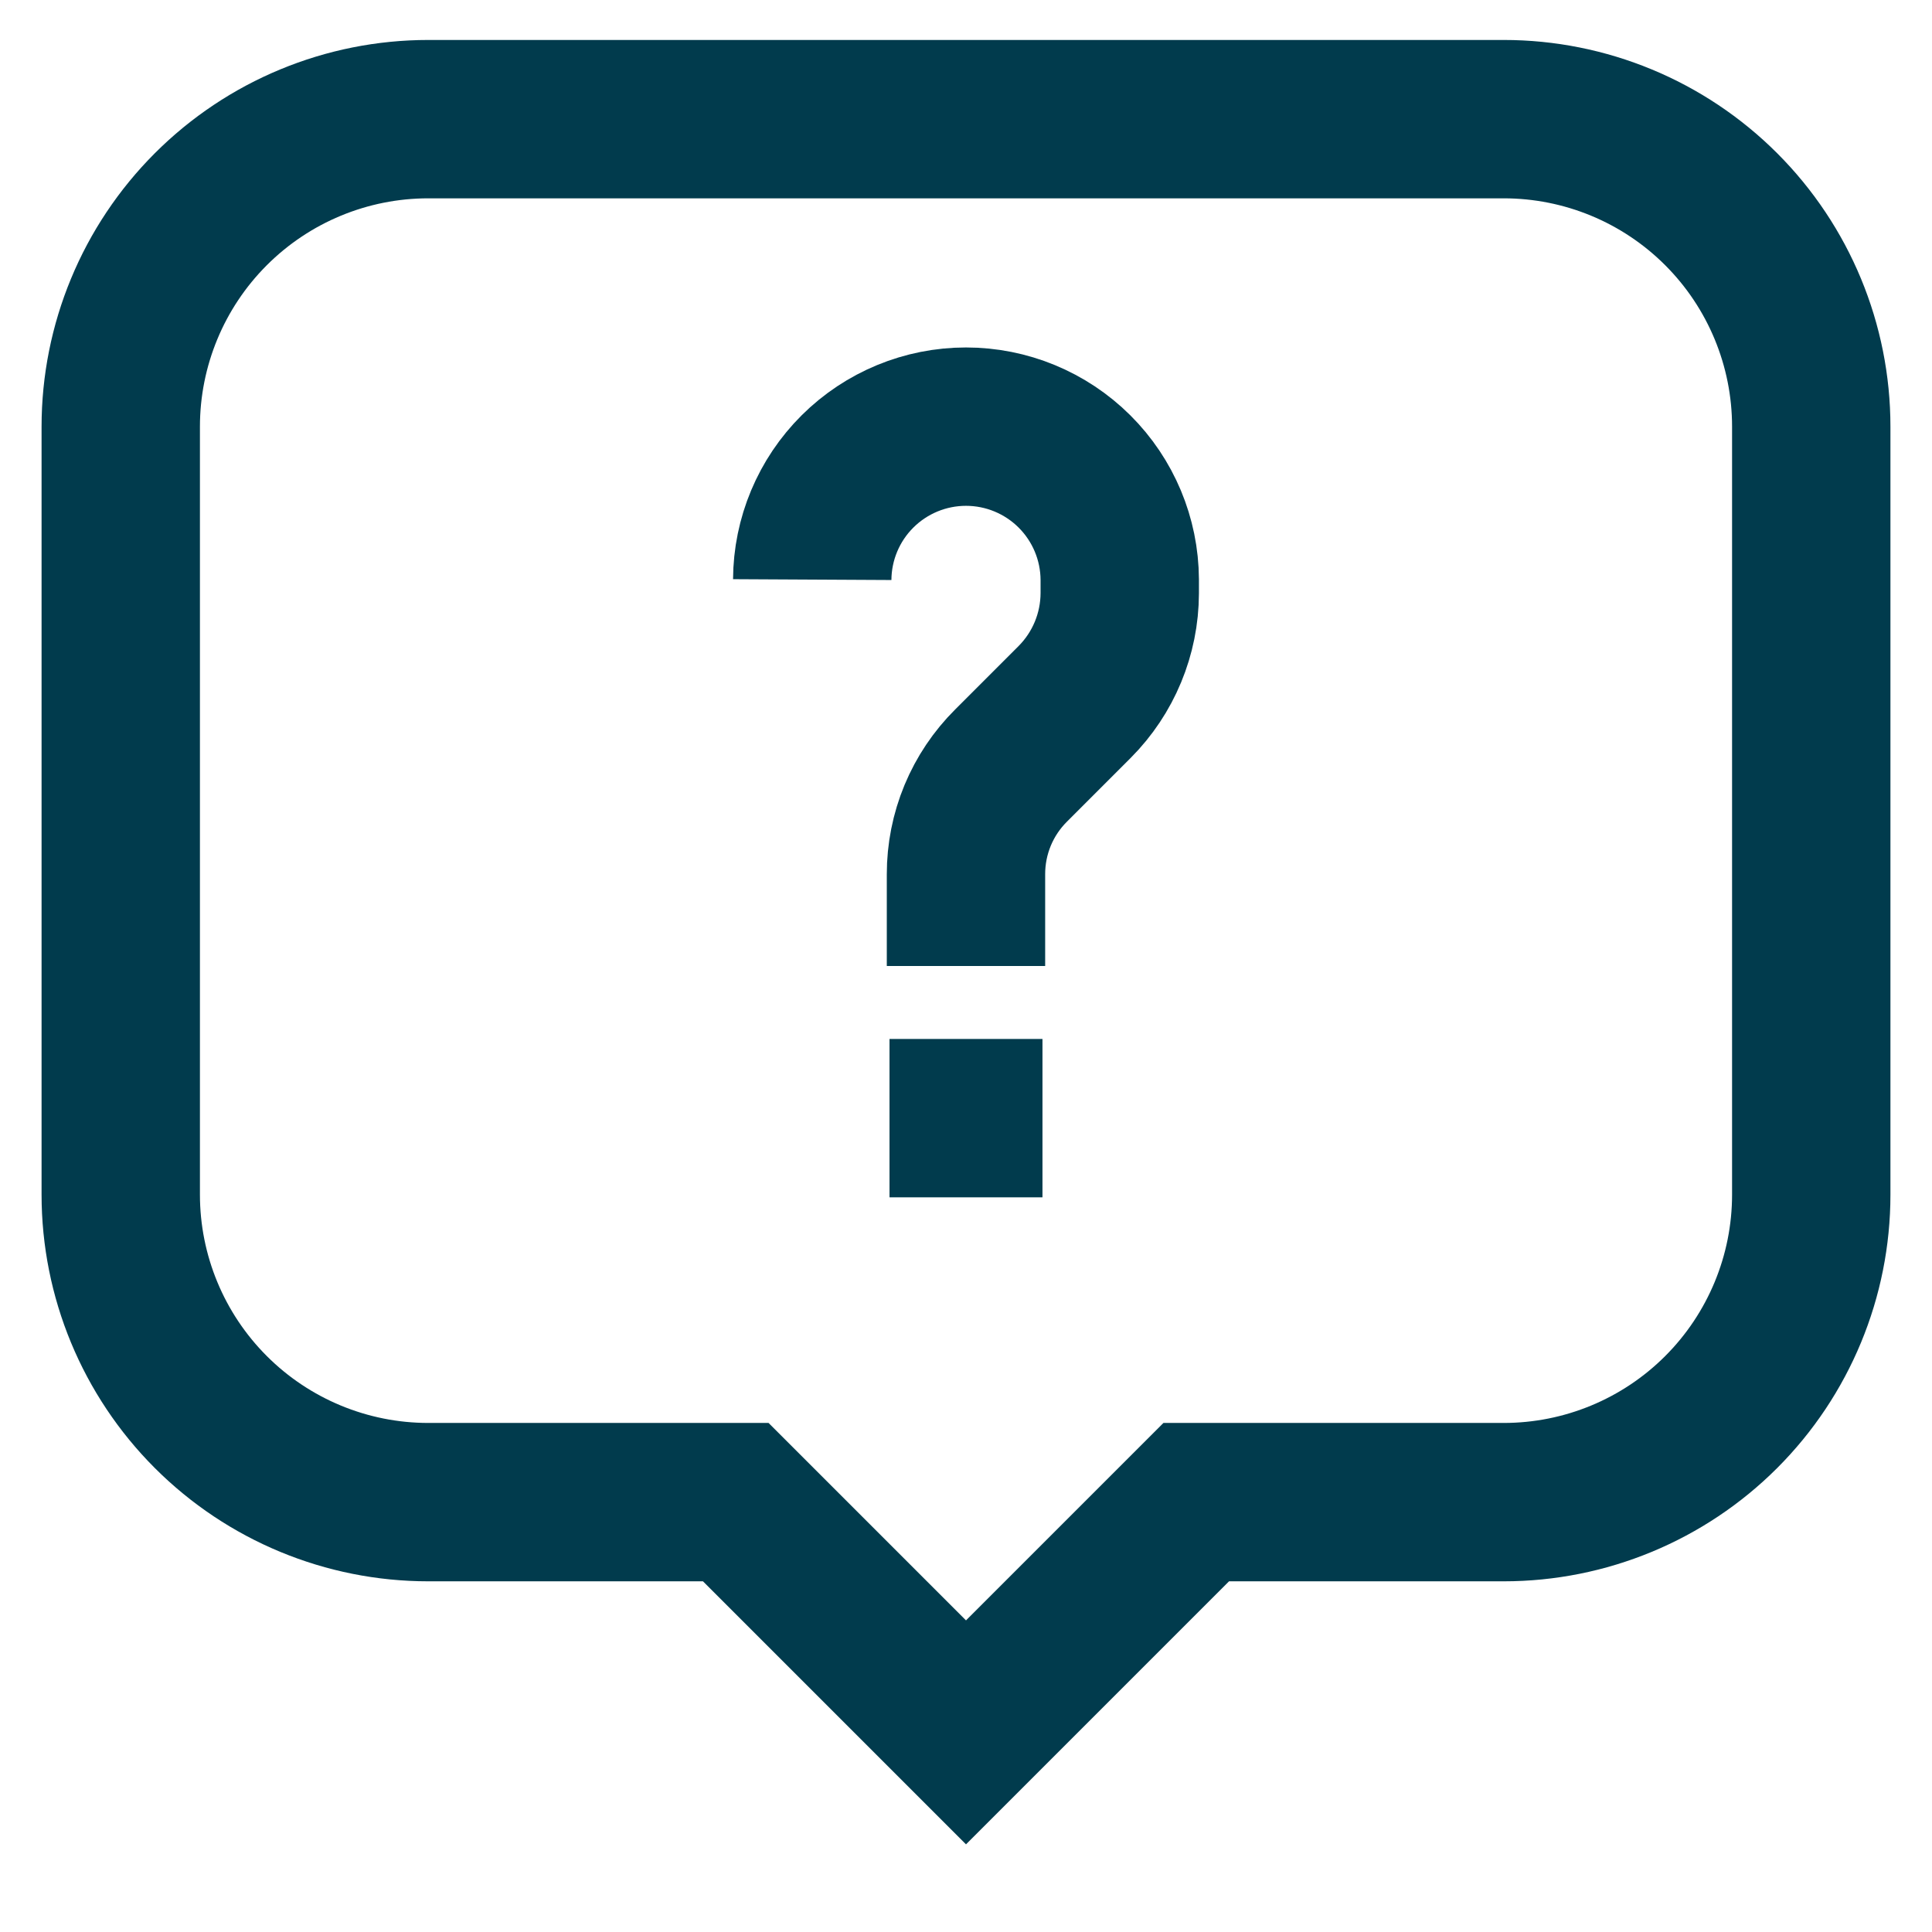 <svg width="100" height="100" viewBox="0 0 100 100" fill="none" xmlns="http://www.w3.org/2000/svg">
<path d="M77.833 6.167H22.167C17.945 6.167 13.897 7.844 10.912 10.829C7.927 13.814 6.25 17.862 6.25 22.084V61.834C6.25 66.055 7.927 70.103 10.912 73.088C13.897 76.073 17.945 77.75 22.167 77.75H38.083L50 89.667L61.917 77.75H77.833C82.055 77.75 86.103 76.073 89.088 73.088C92.073 70.103 93.75 66.055 93.75 61.834V22.084C93.75 17.862 92.073 13.814 89.088 10.829C86.103 7.844 82.055 6.167 77.833 6.167Z" stroke="#013B4D" stroke-width="8.197" stroke-miterlimit="10"/>
<path d="M49.999 50V45.25C49.998 44.205 50.203 43.169 50.603 42.204C51.004 41.238 51.592 40.362 52.333 39.625L55.624 36.333C57.113 34.839 57.952 32.817 57.958 30.708V30C57.947 27.896 57.103 25.883 55.612 24.399C54.121 22.916 52.103 22.083 49.999 22.083C47.896 22.083 45.878 22.916 44.387 24.399C42.895 25.883 42.052 27.896 42.041 30" stroke="#013B4D" stroke-width="8.197" stroke-miterlimit="10"/>
<path d="M46.041 57.875H53.958" stroke="#013B4D" stroke-width="8.197" stroke-miterlimit="10"/>
</svg>

